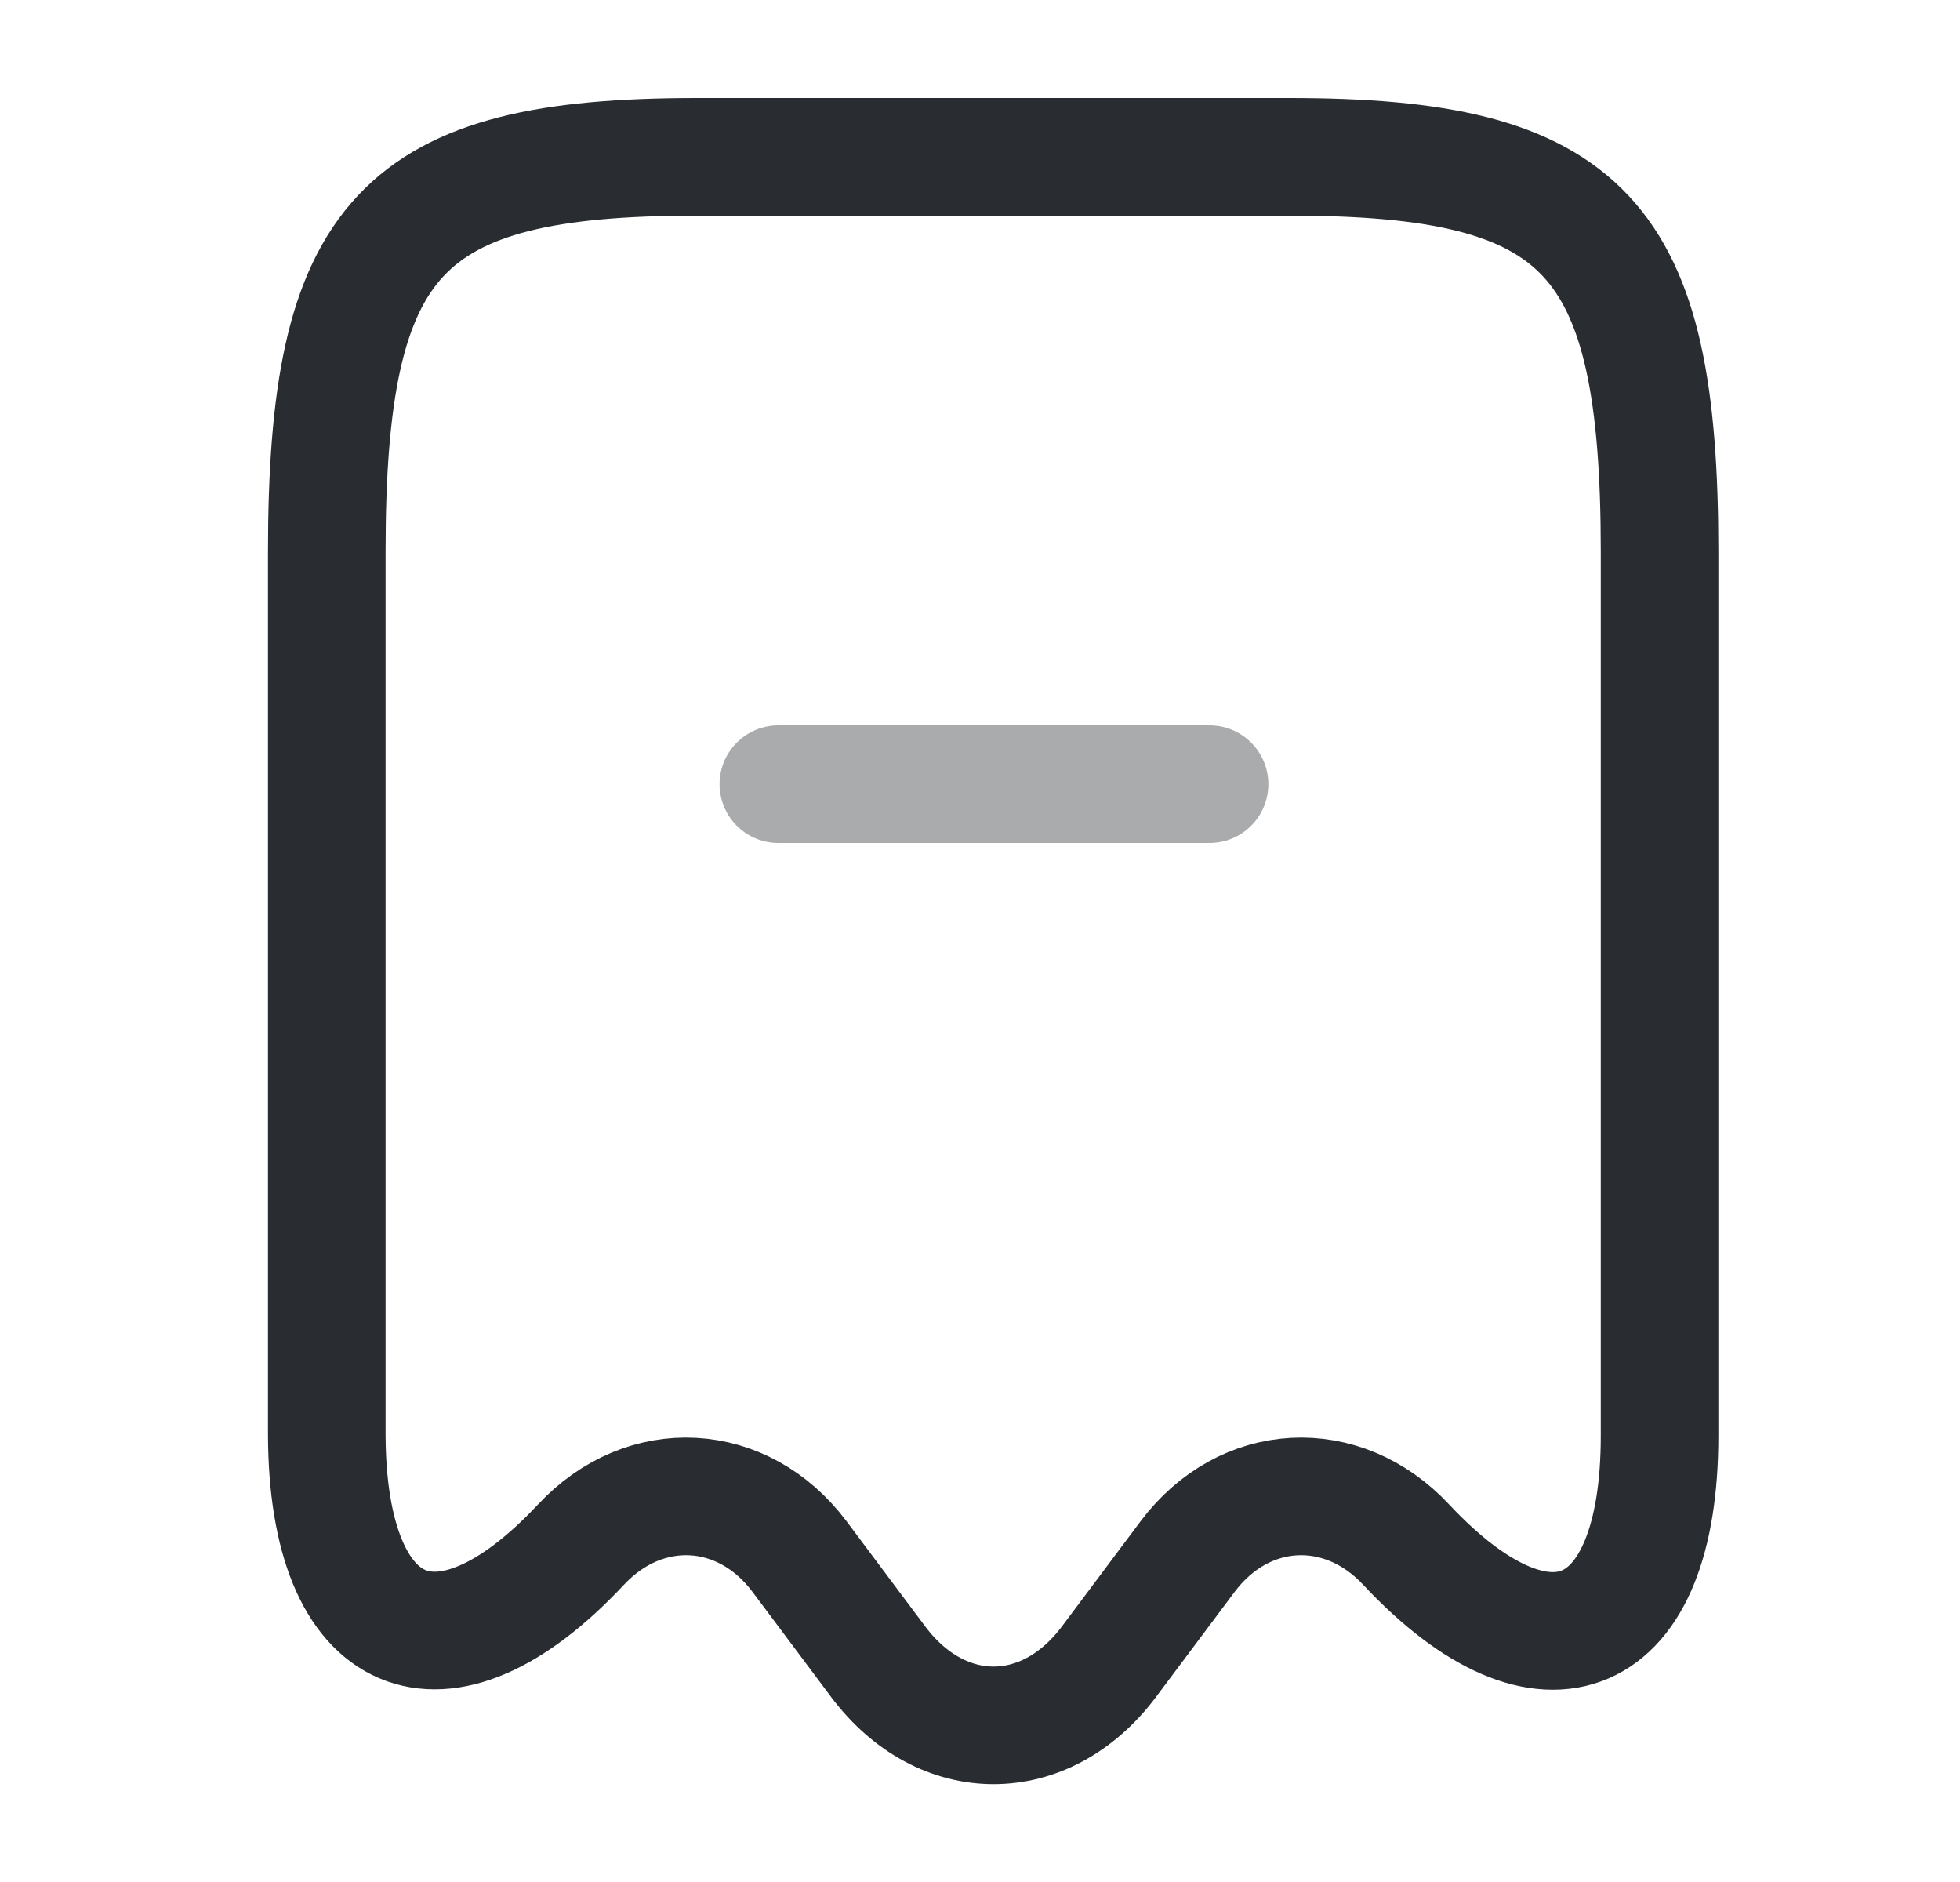 <svg width="25" height="24" viewBox="0 0 25 24" fill="none" xmlns="http://www.w3.org/2000/svg">
<path d="M7.408 19.7C8.228 18.82 9.478 18.89 10.198 19.85L11.208 21.2C12.018 22.27 13.328 22.27 14.138 21.2L15.148 19.85C15.868 18.89 17.118 18.82 17.938 19.7C19.718 21.6 21.168 20.97 21.168 18.31V7.04C21.168 3.01 20.228 2 16.448 2H8.888C5.108 2 4.168 3.01 4.168 7.04V18.3C4.178 20.97 5.638 21.59 7.408 19.7Z" stroke="#292D32" stroke-width="1.5" stroke-linecap="round" stroke-linejoin="round"/>
<path opacity="0.4" d="M9.928 10H15.428" stroke="#292D32" stroke-width="1.5" stroke-linecap="round" stroke-linejoin="round"/>
</svg>

